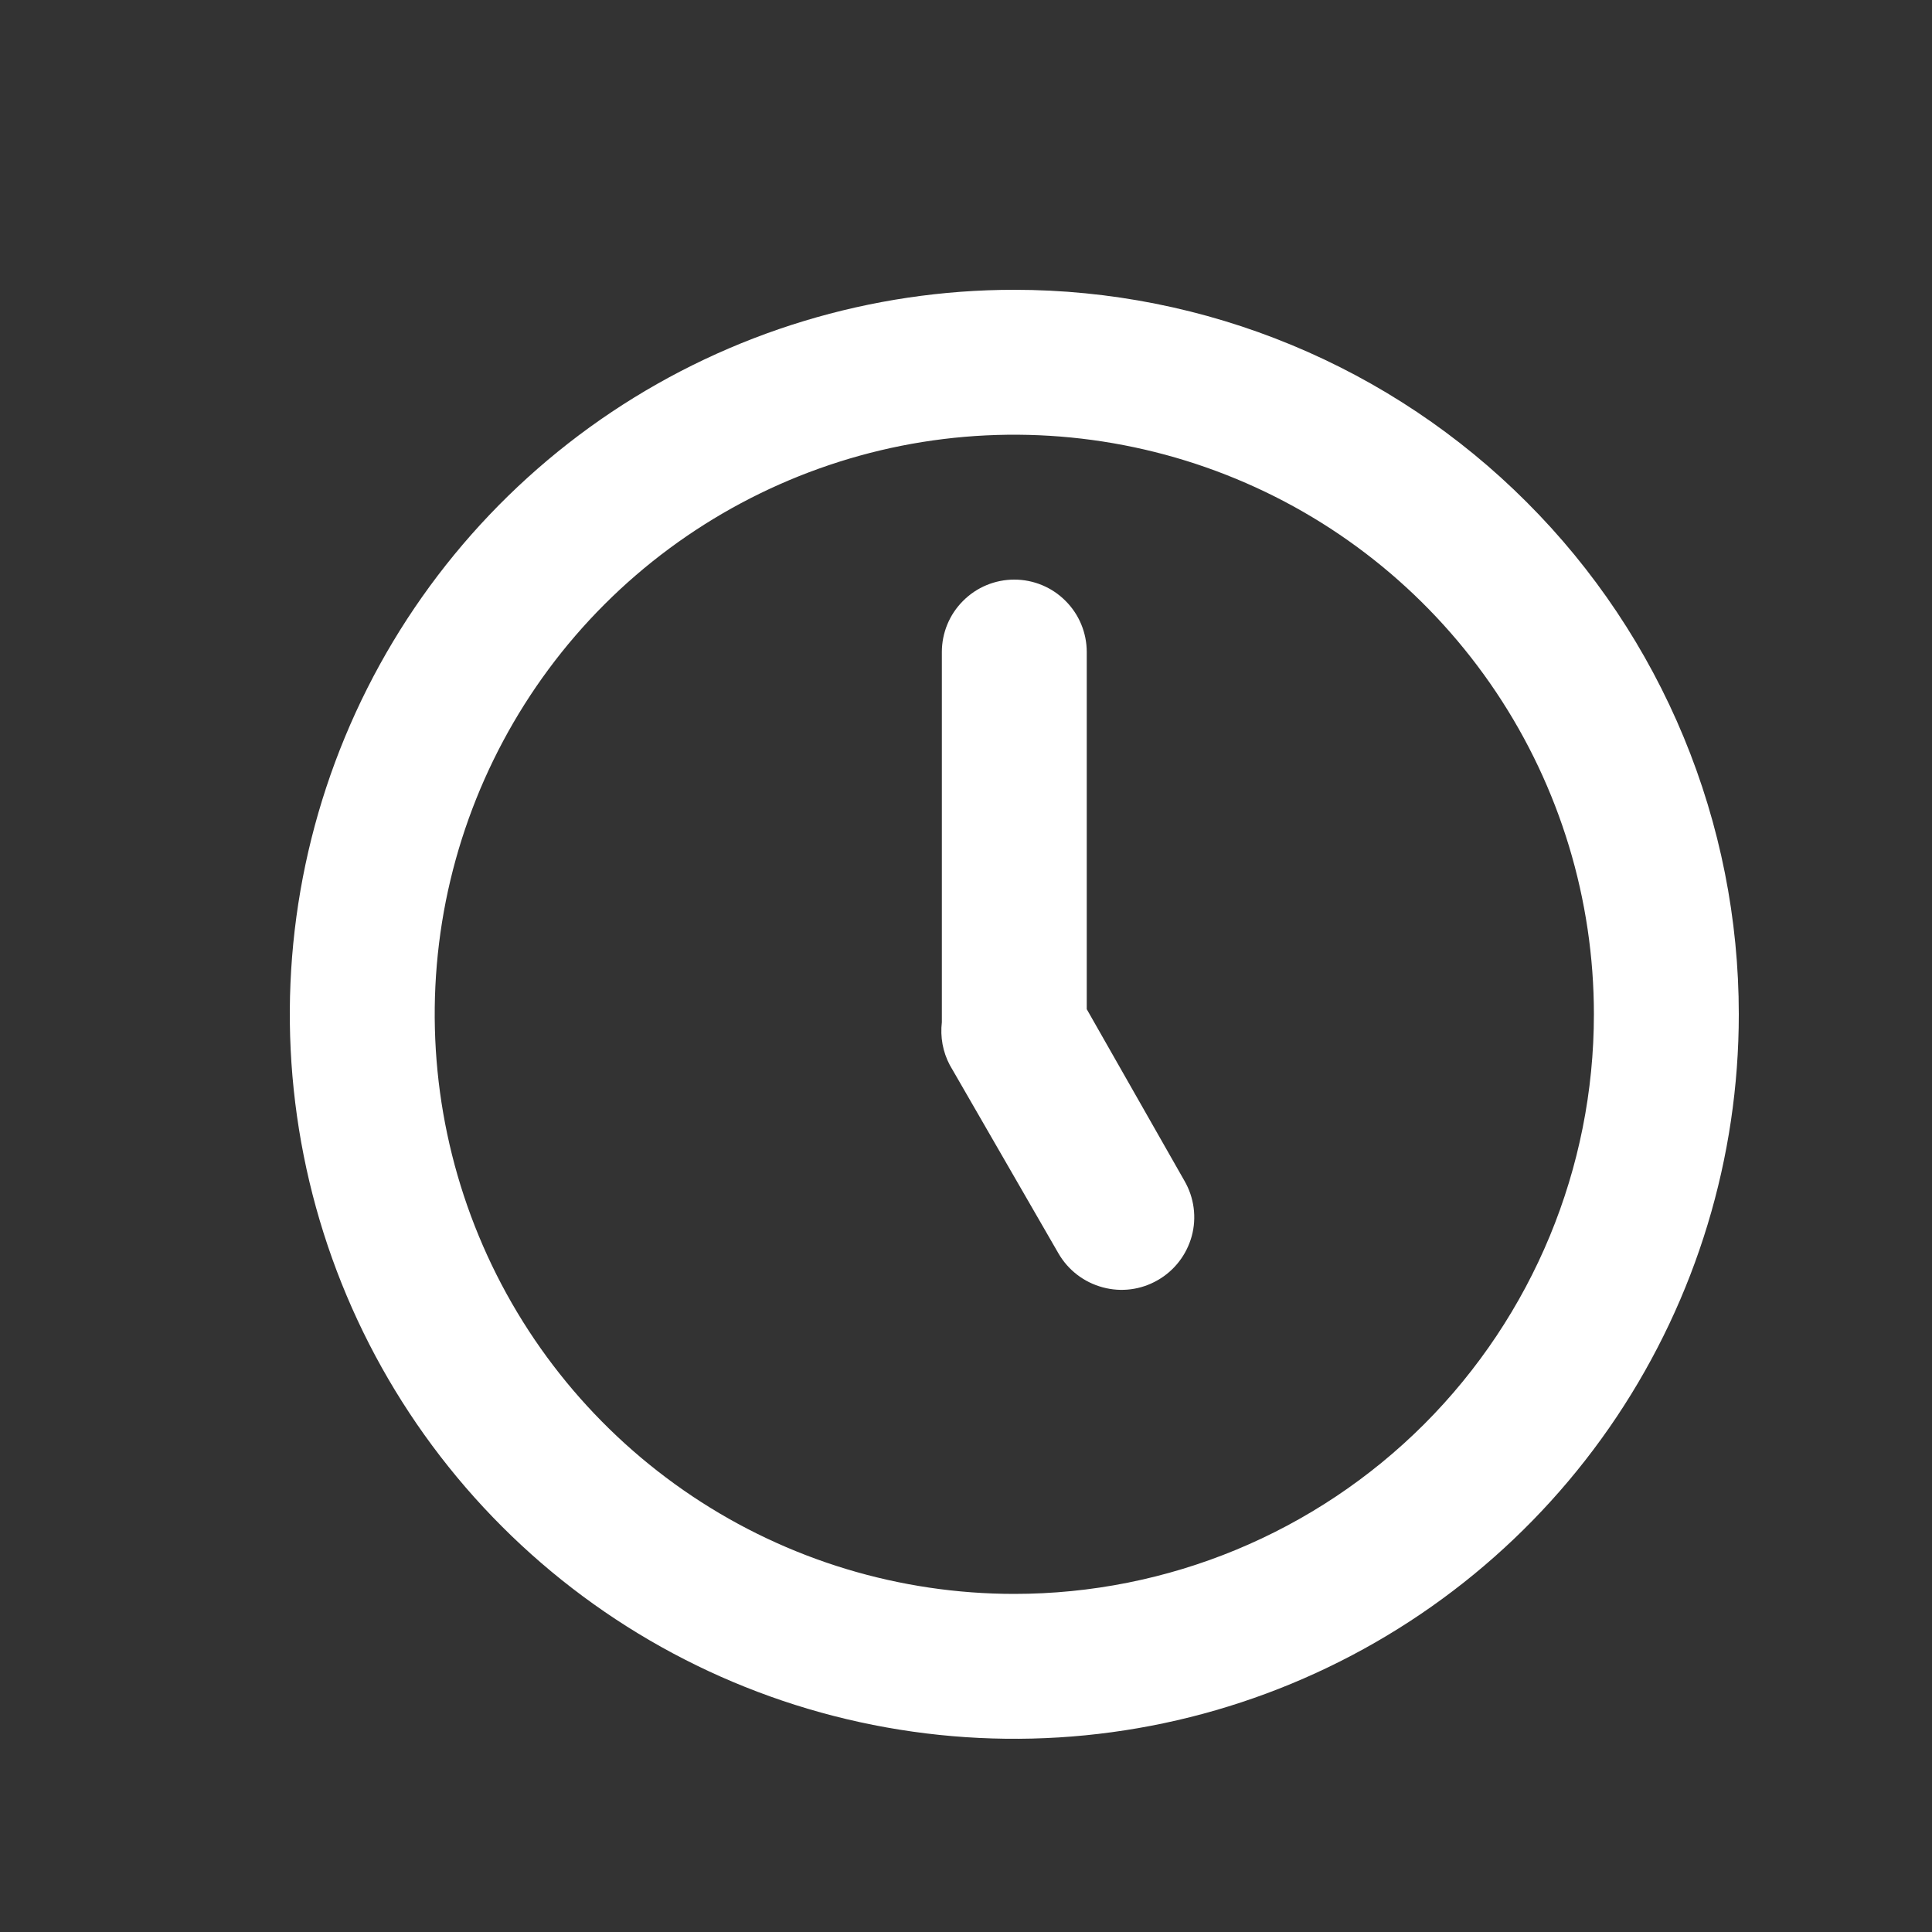 <svg width="20" height="20" viewBox="0 0 20 20" fill="none" xmlns="http://www.w3.org/2000/svg">
<rect x="0" y="0" width="20" height="20" fill="#333333" stroke="none"/>
<path d="M10.5 3C9.017 3 7.567 3.44 6.333 4.264C5.1 5.088 4.139 6.259 3.571 7.63C3.003 9 2.855 10.508 3.144 11.963C3.433 13.418 4.148 14.754 5.197 15.803C6.246 16.852 7.582 17.567 9.037 17.856C10.492 18.145 12 17.997 13.37 17.429C14.741 16.861 15.912 15.9 16.736 14.667C17.56 13.433 18 11.983 18 10.5C18 9.515 17.806 8.54 17.429 7.63C17.052 6.72 16.5 5.893 15.803 5.197C15.107 4.5 14.28 3.948 13.37 3.571C12.46 3.194 11.485 3 10.5 3ZM10.5 16.5C9.313 16.5 8.153 16.148 7.167 15.489C6.18 14.829 5.411 13.893 4.957 12.796C4.503 11.7 4.384 10.493 4.615 9.329C4.847 8.166 5.418 7.096 6.257 6.257C7.096 5.418 8.166 4.847 9.329 4.615C10.493 4.384 11.7 4.503 12.796 4.957C13.893 5.411 14.829 6.18 15.489 7.167C16.148 8.153 16.5 9.313 16.5 10.5C16.5 12.091 15.868 13.617 14.743 14.743C13.617 15.868 12.091 16.5 10.5 16.5ZM11.25 10.447V6.75C11.25 6.551 11.171 6.36 11.03 6.22C10.89 6.079 10.699 6 10.5 6C10.301 6 10.11 6.079 9.97 6.22C9.829 6.36 9.75 6.551 9.75 6.75V10.5C9.75 10.5 9.75 10.553 9.75 10.582C9.732 10.735 9.76 10.889 9.832 11.025L10.957 12.975C11.057 13.148 11.221 13.274 11.414 13.326C11.607 13.379 11.812 13.352 11.985 13.252C12.158 13.153 12.284 12.989 12.337 12.796C12.389 12.604 12.362 12.398 12.262 12.225L11.25 10.447Z" fill="white"/>
</svg>
